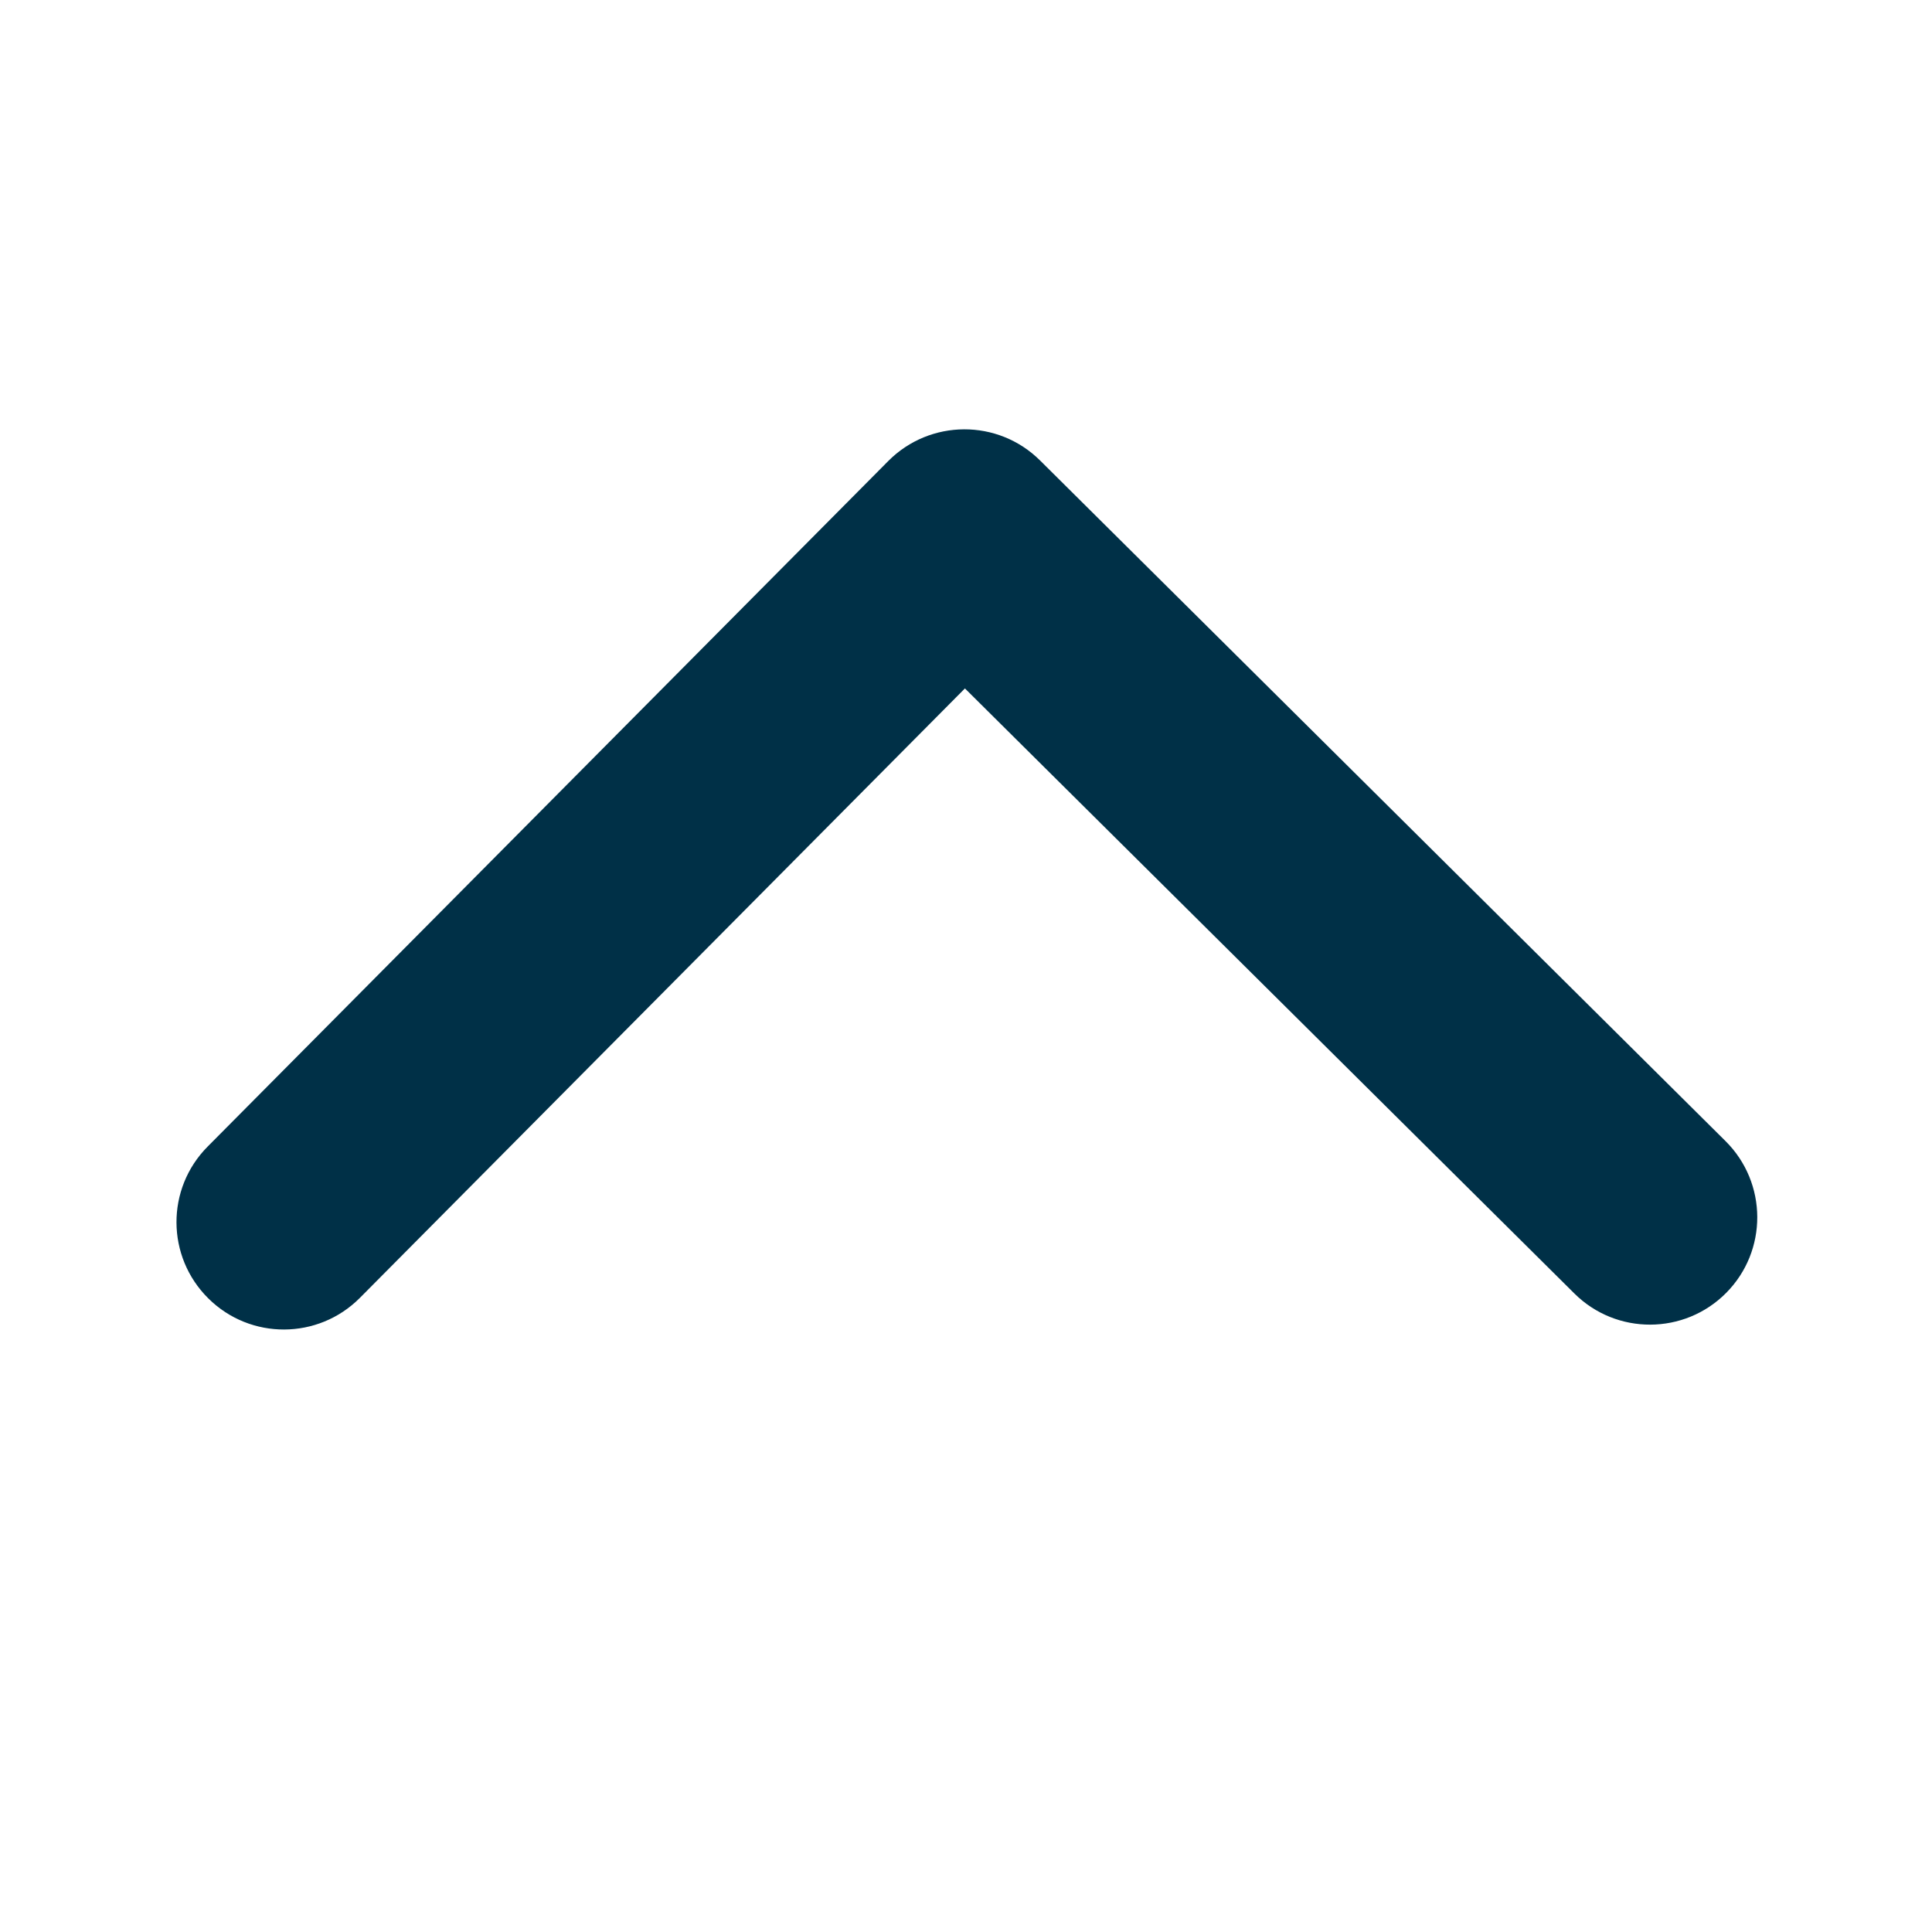 <svg width="18" height="18" viewBox="0 0 18 18" fill="none" xmlns="http://www.w3.org/2000/svg">
<g clip-path="url(#clip0_2_2)">
<path fill-rule="evenodd" clip-rule="evenodd" d="M1.935 10.682L8.276 4.295C8.665 3.904 9.298 3.901 9.69 4.29L16.077 10.632C16.468 11.021 16.471 11.654 16.082 12.046C15.693 12.438 15.059 12.44 14.668 12.051L8.99 6.414L3.354 12.091C2.965 12.483 2.332 12.486 1.94 12.096C1.548 11.707 1.545 11.074 1.935 10.682Z" fill="#003047"/>
</g>
<defs>
<clipPath id="clip0_2_2">
<rect width="16" height="16" fill="white" transform="translate(17.029 16.971) rotate(179.796)"/>
</clipPath>
</defs>
</svg>
